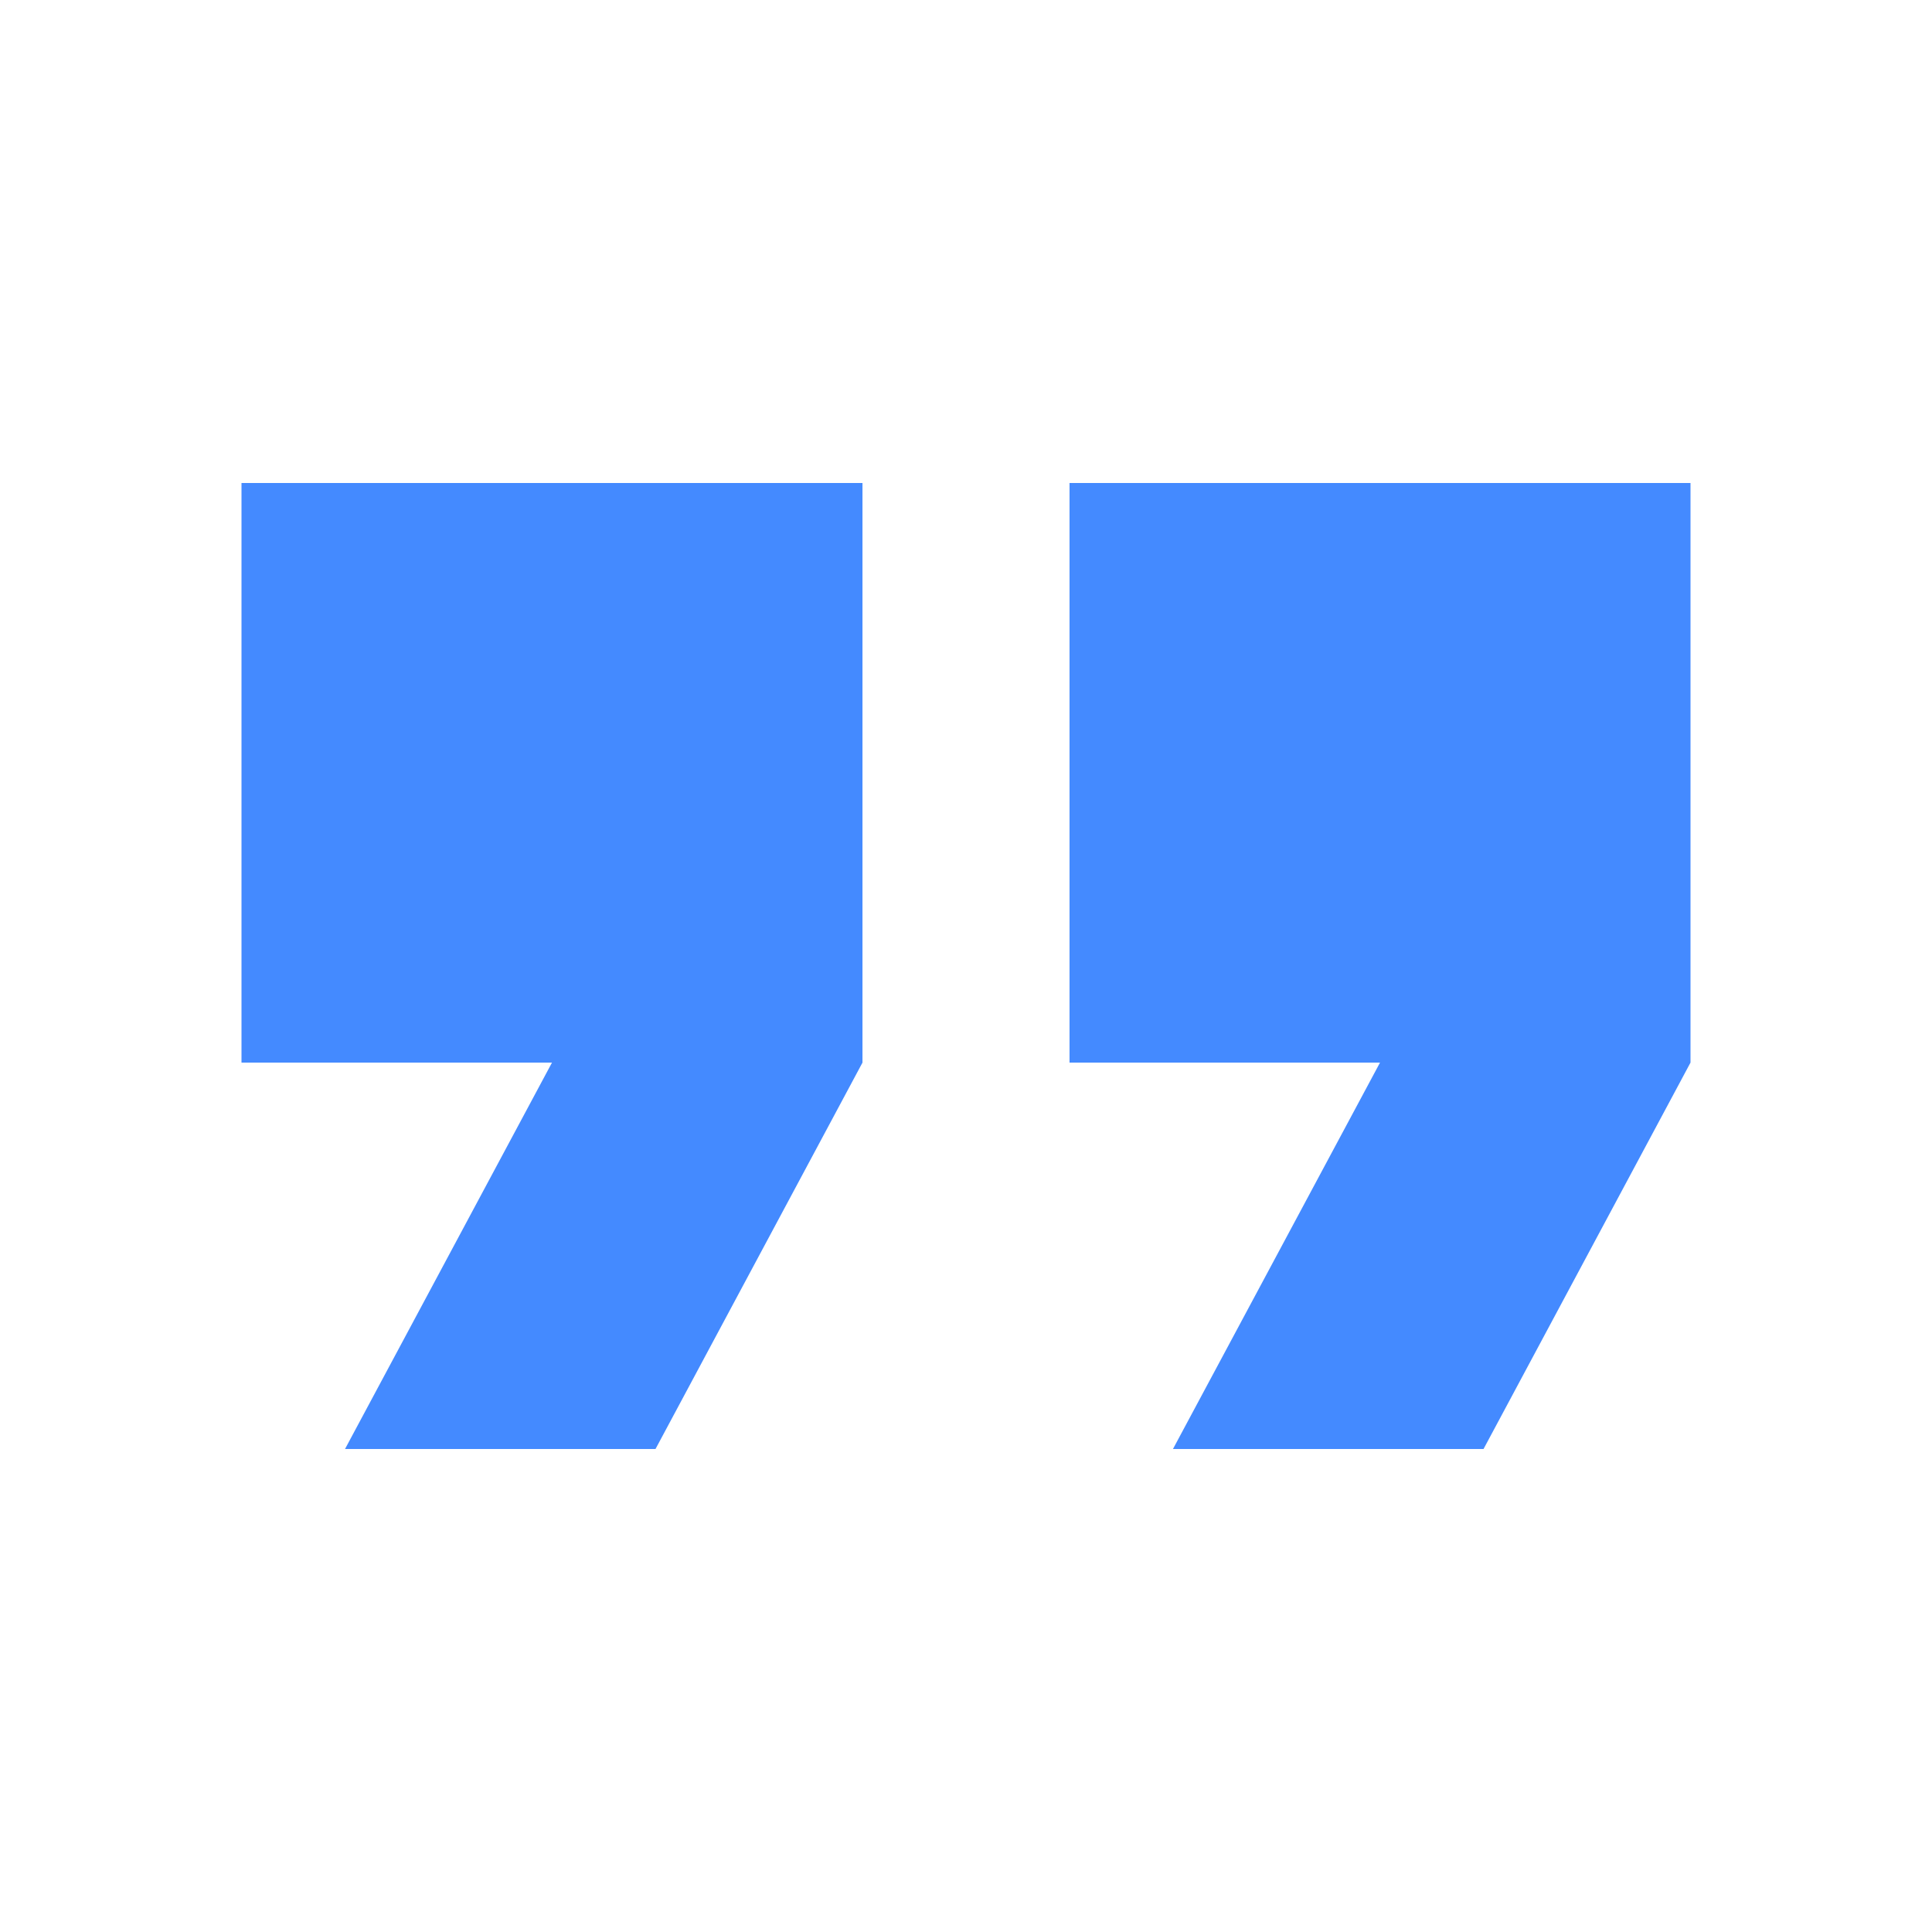 <svg width="24" height="24" viewBox="0 0 24 24" xmlns="http://www.w3.org/2000/svg"><path d="M14.571 18h3.858L21 13.2V6h-7.714v7.2h3.857M4.286 18h3.857l2.571-4.8V6H3v7.2h3.857L4.286 18z" fill="#448AFF" fill-rule="nonzero"/></svg>